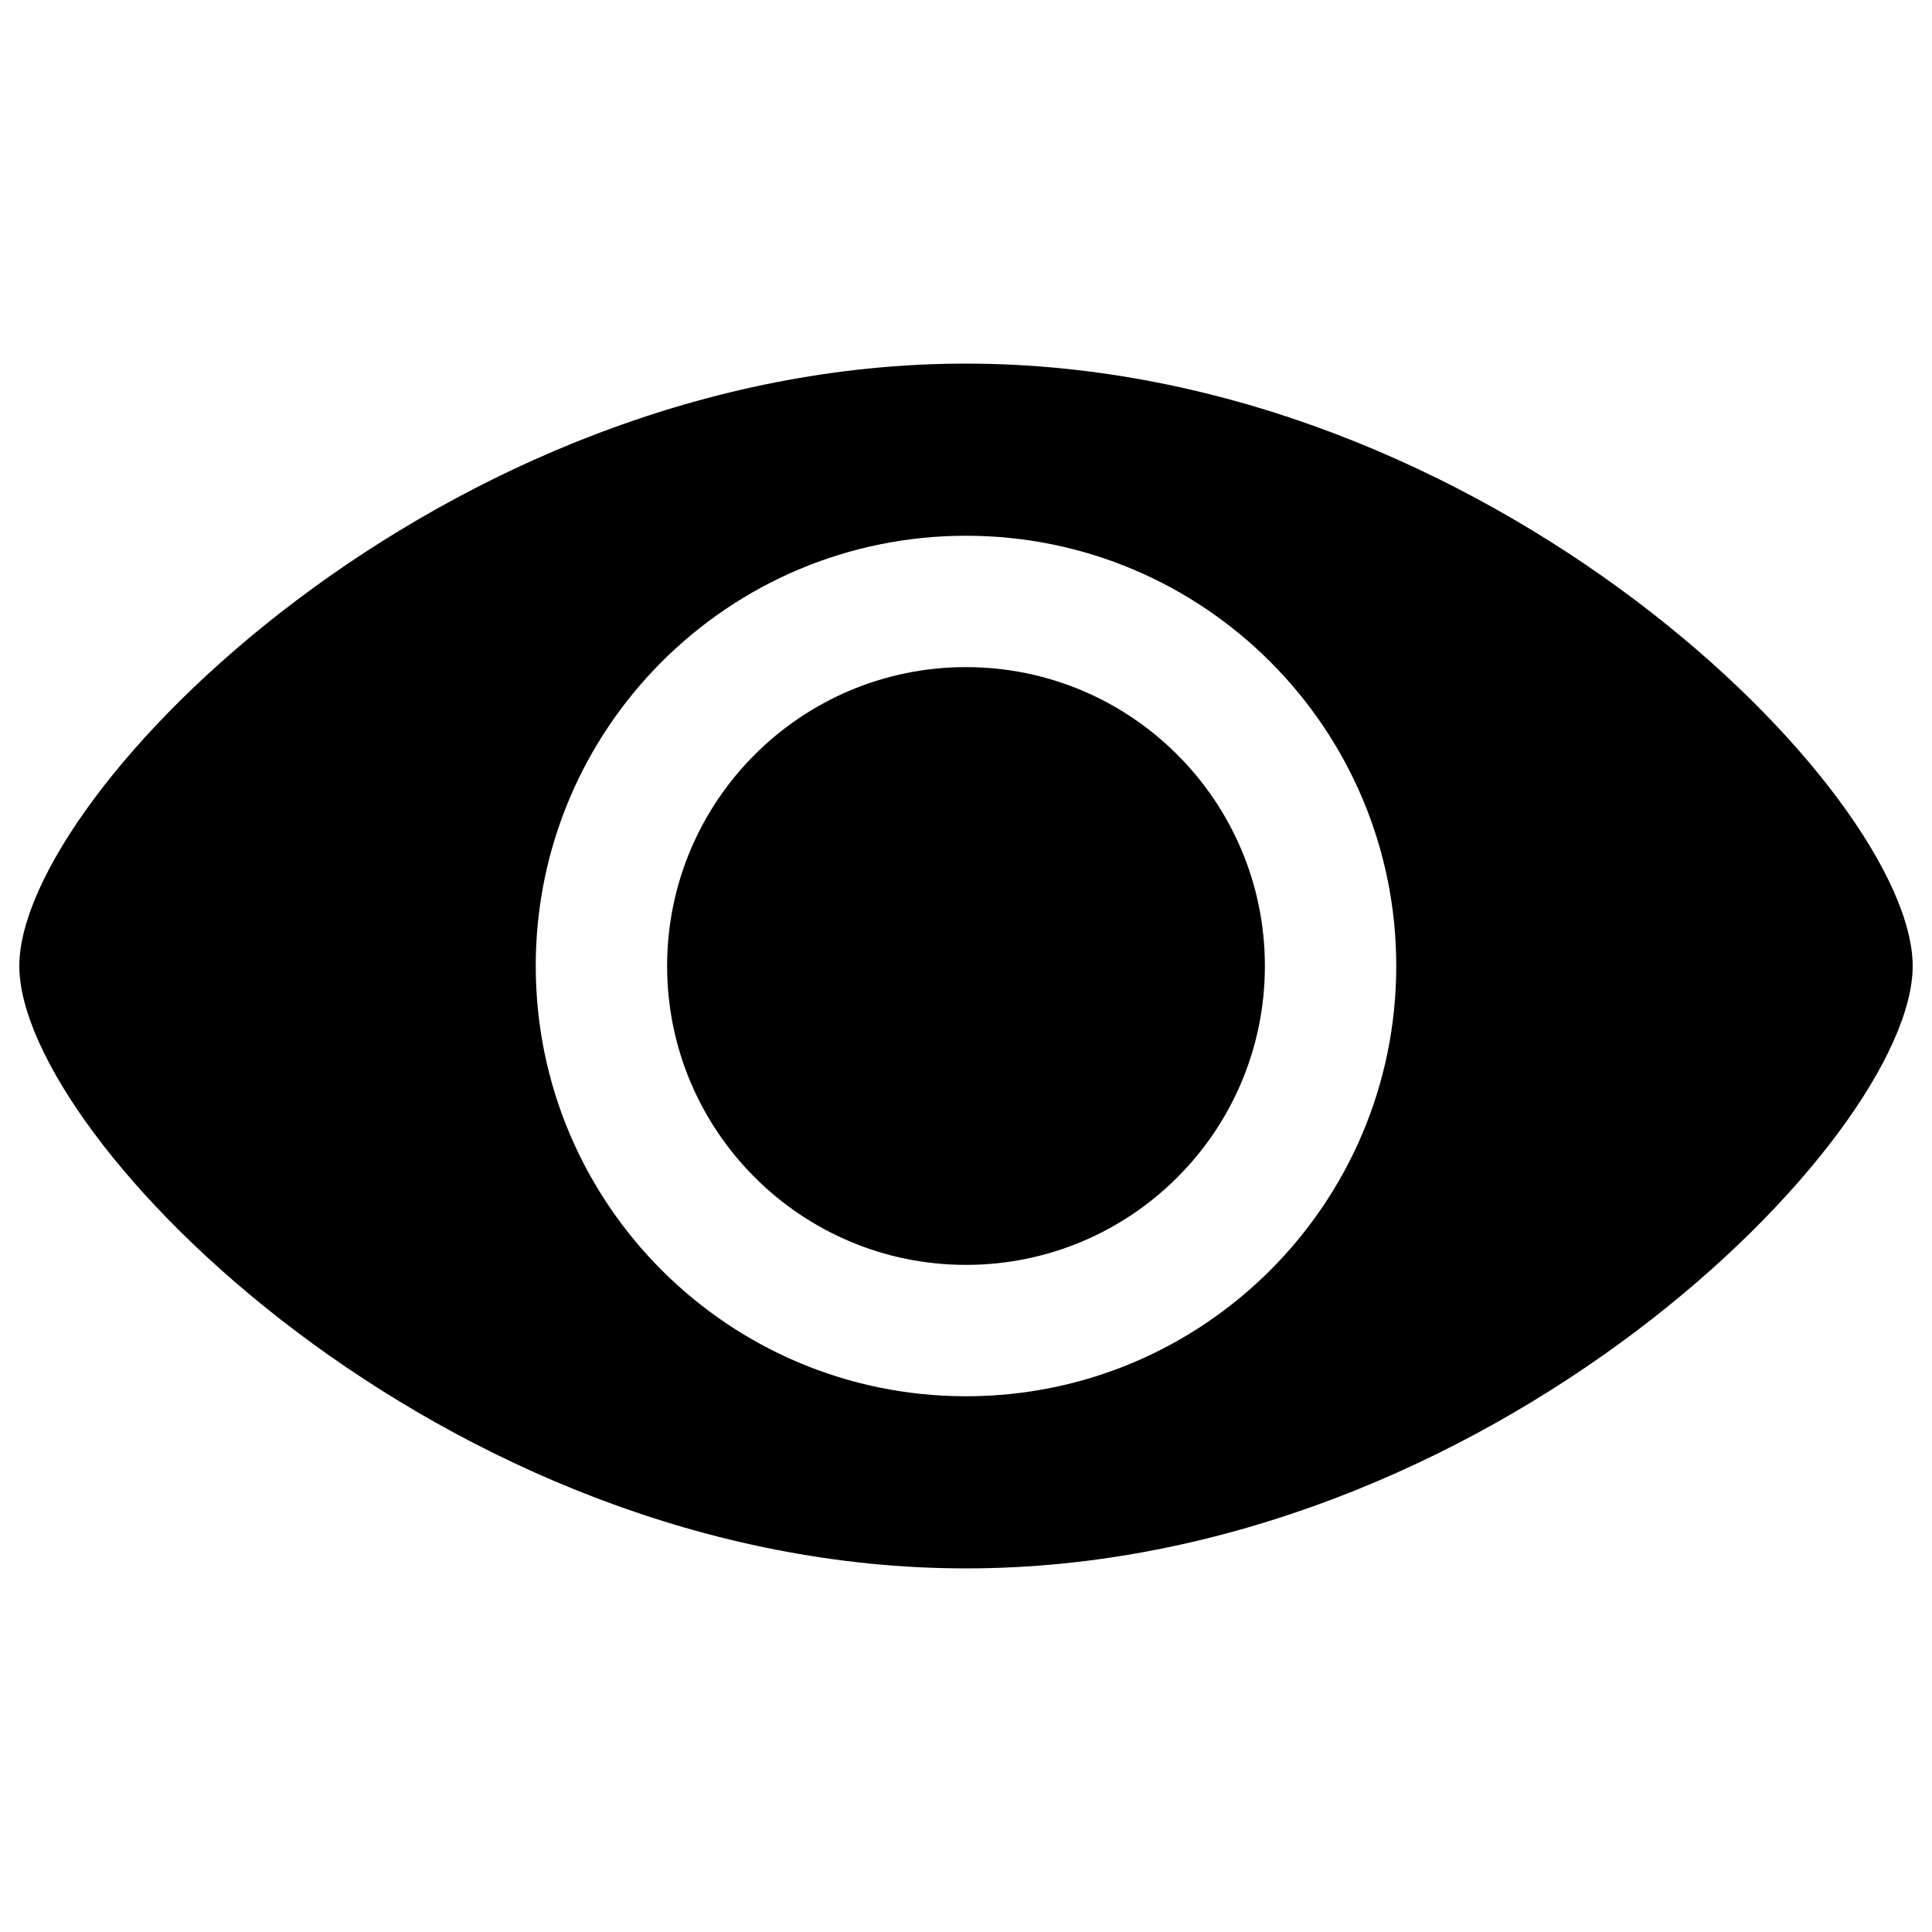 <?xml version="1.0" encoding="utf-8"?>
<!-- Svg Vector Icons : http://www.onlinewebfonts.com/icon -->
<!DOCTYPE svg PUBLIC "-//W3C//DTD SVG 1.1//EN" "http://www.w3.org/Graphics/SVG/1.1/DTD/svg11.dtd">
<svg version="1.1" xmlns="http://www.w3.org/2000/svg" xmlns:xlink="http://www.w3.org/1999/xlink" x="0px" y="0px" viewBox="0 0 1000 1000" enable-background="new 0 0 1000 1000" xml:space="preserve">
<g><path d="M500,188.2C229.4,188.2,10,410.9,10,500c0,89.1,219.4,311.8,490,311.8c270.6,0,490-222.7,490-311.8S770.6,188.2,500,188.2z M500,722.7c-123,0-222.7-99.7-222.7-222.7c0-123,99.7-222.7,222.7-222.7c123,0,222.7,99.7,222.7,222.7C722.7,623,623,722.7,500,722.7z"/><path d="M500,345.3c-85.4,0-154.7,69.3-154.7,154.7c0,85.4,69.3,154.7,154.7,154.7c85.4,0,154.7-69.2,154.7-154.7C654.7,414.6,585.4,345.3,500,345.3z"/></g>
</svg>